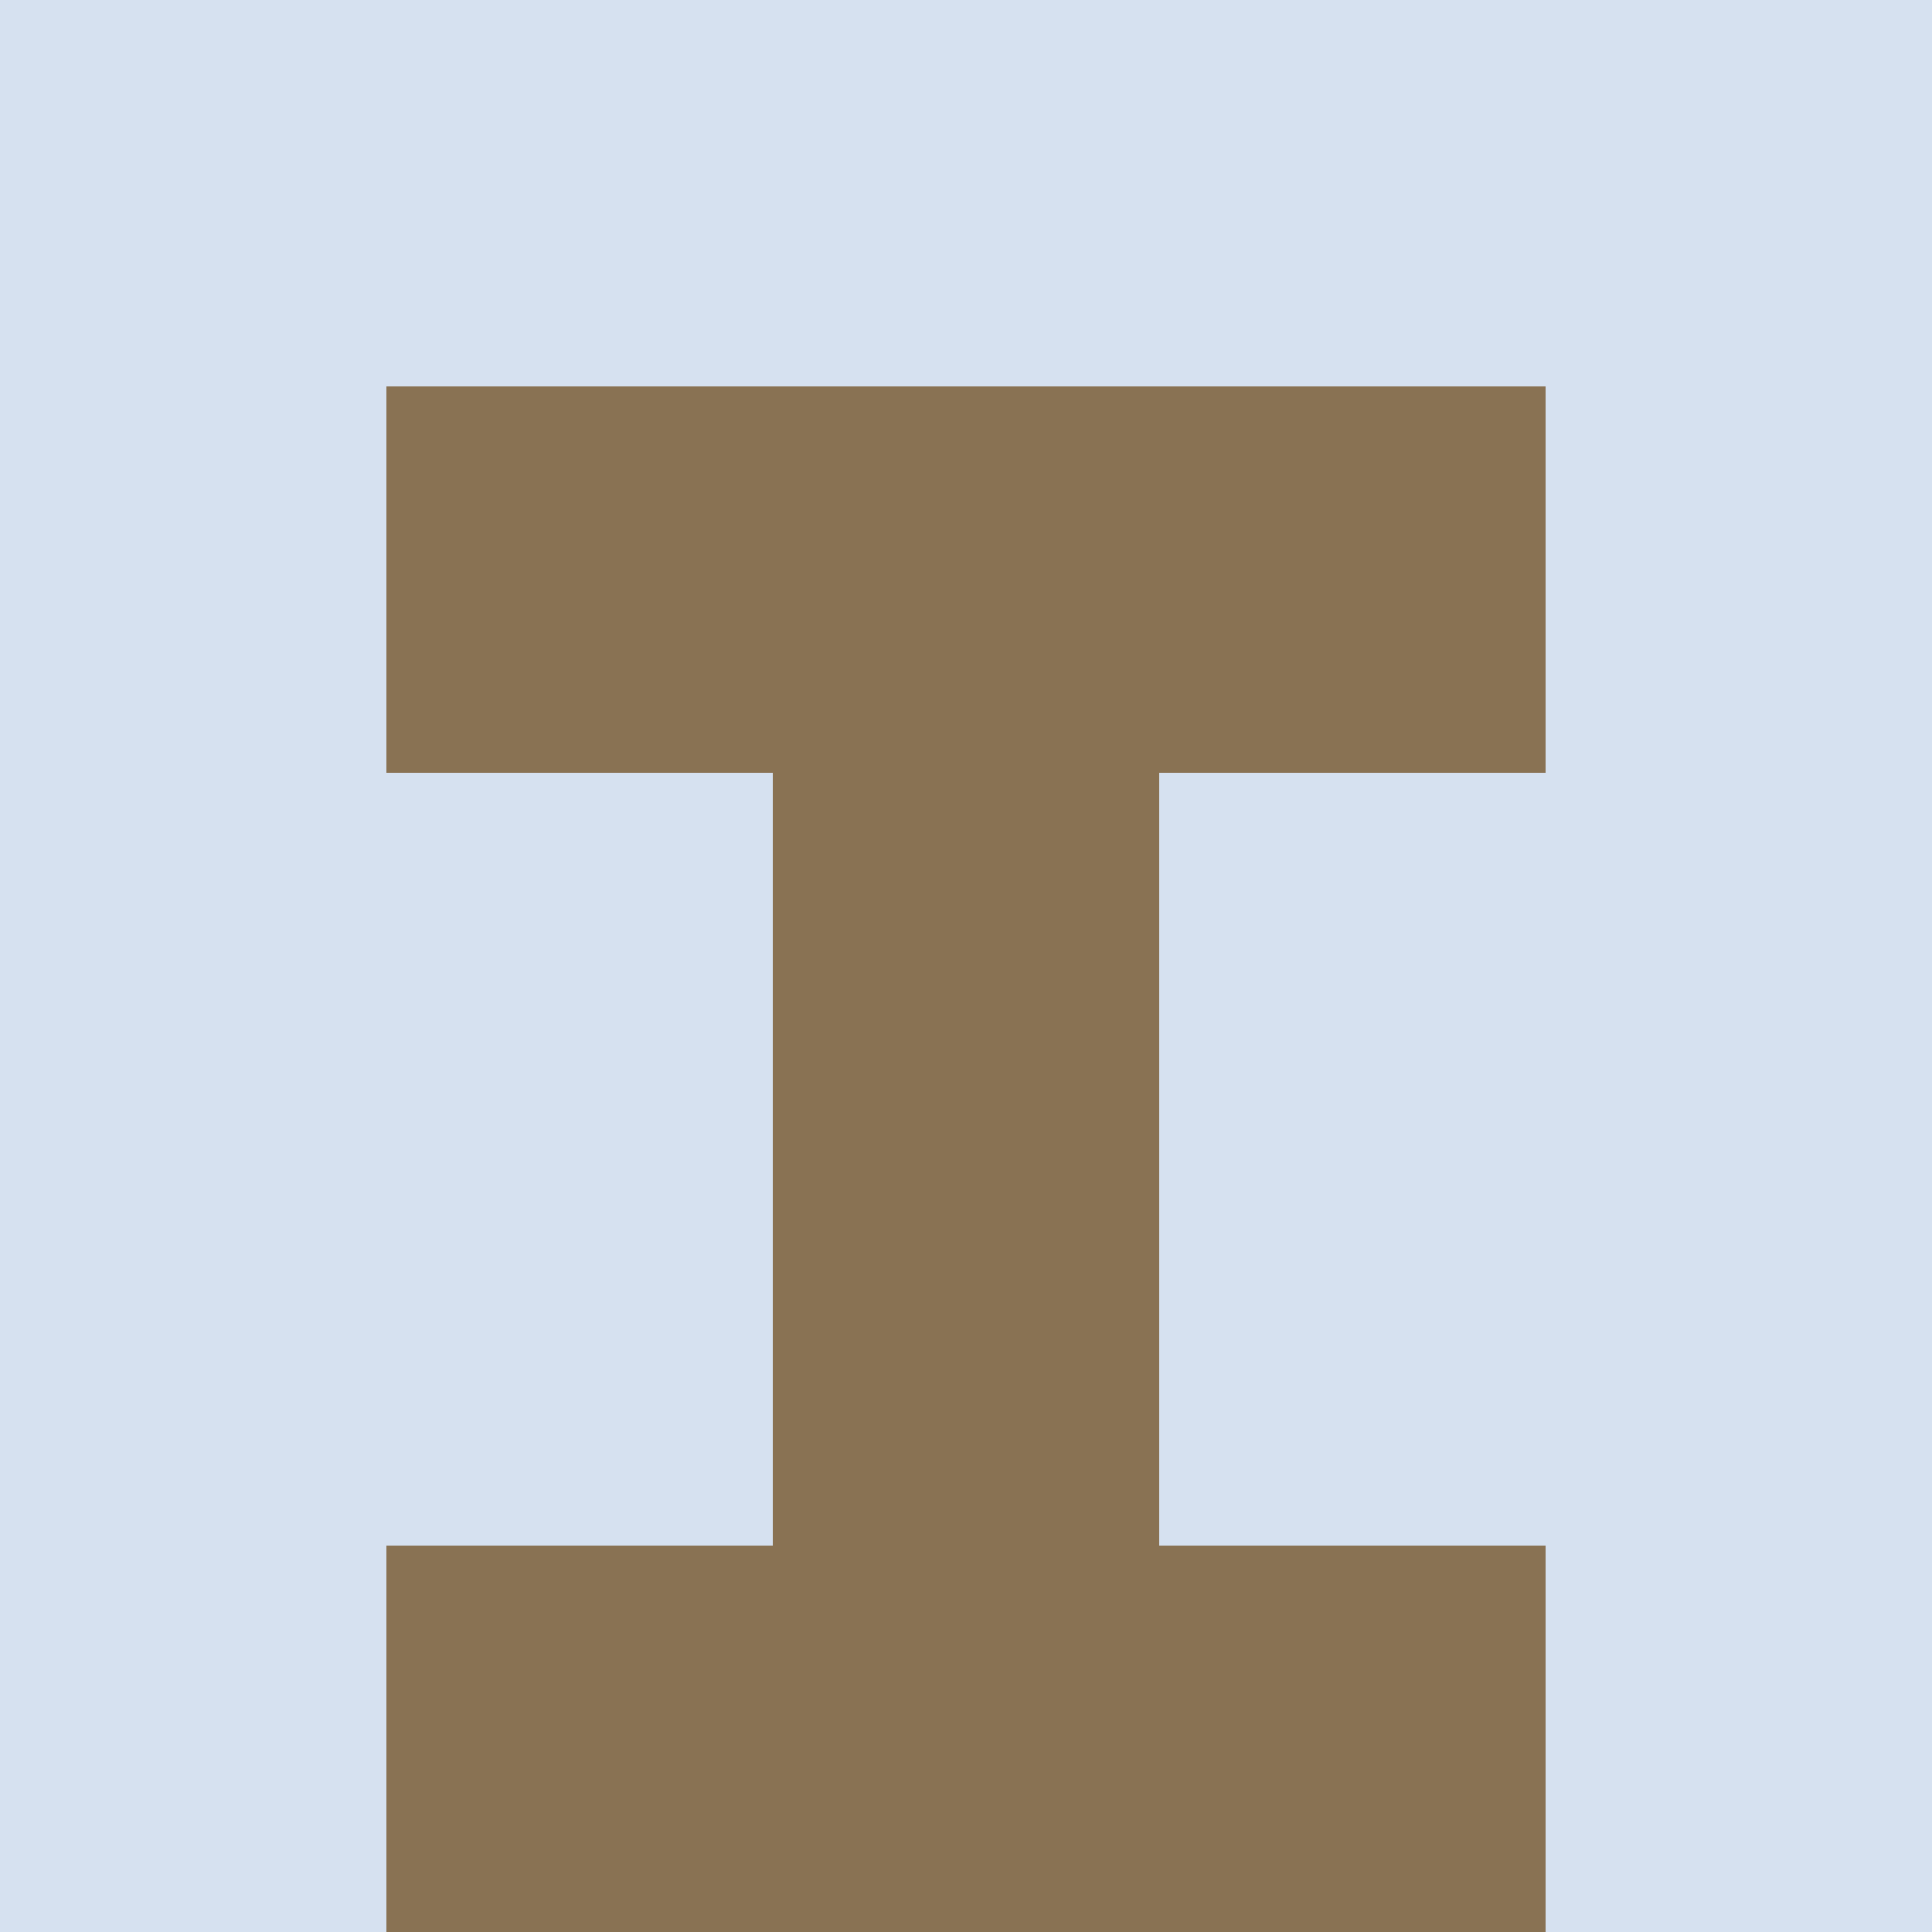 <?xml version="1.0" encoding="utf-8"?>
<!DOCTYPE svg PUBLIC "-//W3C//DTD SVG 20010904//EN"
"http://www.w3.org/TR/2001/REC-SVG-20010904/DTD/svg10.dtd">
<svg viewBox="0 0 5 5" height="100" width="100" xml:lang="fr"
     xmlns="http://www.w3.org/2000/svg"
     xmlns:xlink="http://www.w3.org/1999/xlink">
                        <rect x="0" y="0" height="1" width="1" fill="#D6E1F0"/>
                    <rect x="4" y="0" height="1" width="1" fill="#D6E1F0"/>
                    <rect x="1" y="0" height="1" width="1" fill="#D6E1F0"/>
                    <rect x="3" y="0" height="1" width="1" fill="#D6E1F0"/>
                    <rect x="2" y="0" height="1" width="1" fill="#D6E1F0"/>
                                <rect x="0" y="1" height="1" width="1" fill="#D6E1F0"/>
                    <rect x="4" y="1" height="1" width="1" fill="#D6E1F0"/>
                    <rect x="1" y="1" height="1" width="1" fill="#897253"/>
                    <rect x="3" y="1" height="1" width="1" fill="#897253"/>
                    <rect x="2" y="1" height="1" width="1" fill="#897253"/>
                                <rect x="0" y="2" height="1" width="1" fill="#D6E1F0"/>
                    <rect x="4" y="2" height="1" width="1" fill="#D6E1F0"/>
                    <rect x="1" y="2" height="1" width="1" fill="#D6E1F0"/>
                    <rect x="3" y="2" height="1" width="1" fill="#D6E1F0"/>
                    <rect x="2" y="2" height="1" width="1" fill="#897253"/>
                                <rect x="0" y="3" height="1" width="1" fill="#D6E1F0"/>
                    <rect x="4" y="3" height="1" width="1" fill="#D6E1F0"/>
                    <rect x="1" y="3" height="1" width="1" fill="#D6E1F0"/>
                    <rect x="3" y="3" height="1" width="1" fill="#D6E1F0"/>
                    <rect x="2" y="3" height="1" width="1" fill="#897253"/>
                                <rect x="0" y="4" height="1" width="1" fill="#D6E1F0"/>
                    <rect x="4" y="4" height="1" width="1" fill="#D6E1F0"/>
                    <rect x="1" y="4" height="1" width="1" fill="#897253"/>
                    <rect x="3" y="4" height="1" width="1" fill="#897253"/>
                    <rect x="2" y="4" height="1" width="1" fill="#897253"/>
            </svg>